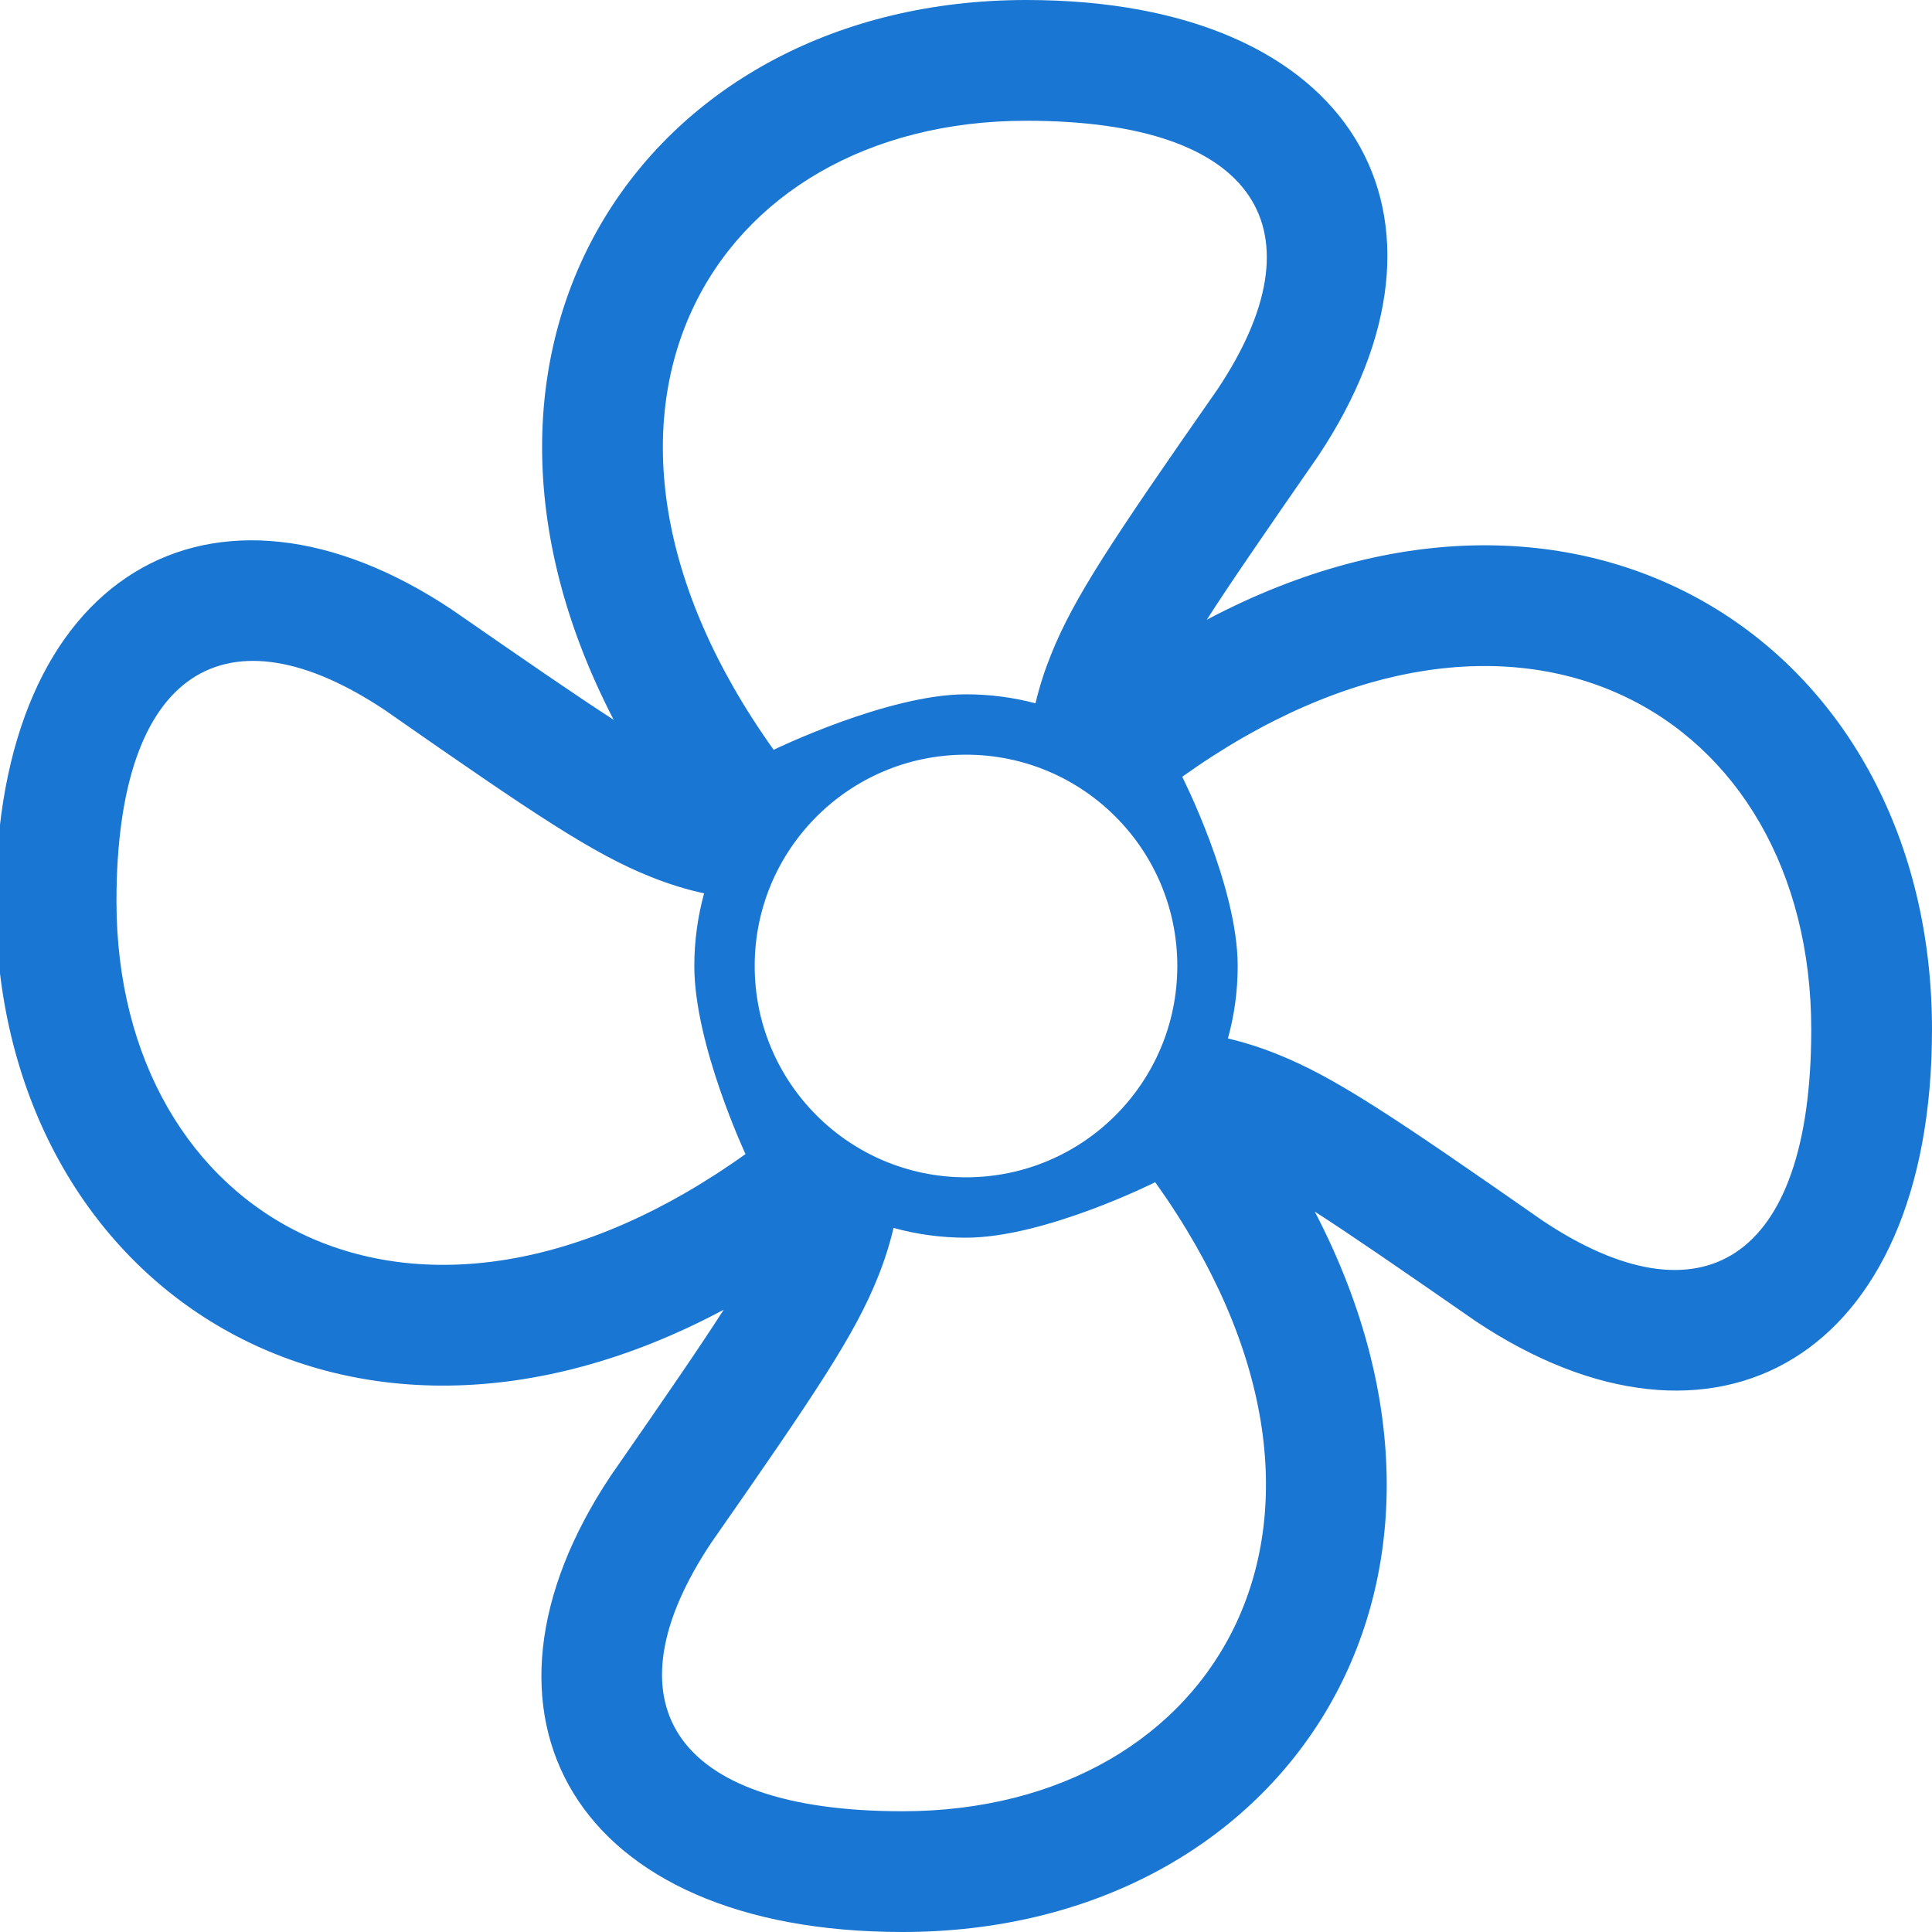 <?xml version="1.0" encoding="UTF-8" standalone="no"?>
<svg width="32px" height="32px" viewBox="0 0 32 32" version="1.1" xmlns="http://www.w3.org/2000/svg" xmlns:xlink="http://www.w3.org/1999/xlink" xmlns:sketch="http://www.bohemiancoding.com/sketch/ns">
    <!-- Generator: Sketch 3.3.2 (12043) - http://www.bohemiancoding.com/sketch -->
    <title>ventilation</title>
    <desc>Created with Sketch.</desc>
    <defs></defs>
    <g id="flatten" stroke="none" stroke-width="1" fill="none" fill-rule="evenodd" sketch:type="MSPage">
        <g id="z-copy" sketch:type="MSArtboardGroup" transform="translate(-68, -36)" fill="#000000">
            <g id="accessoryIcon" sketch:type="MSLayerGroup" transform="translate(67, 36)" fill="#1976D2">
                <path d="M20.988,10.265 C21.37,9.669 21.94,8.841 22.832,7.555 C25.462,3.61 23.456,0 18,0 C11.737,0 7.91,5.649 11.165,11.923 L11.165,11.923 C10.572,11.54 9.75,10.975 8.484,10.097 C4.539,7.467 0.929,9.472 0.929,14.929 C0.929,21.237 6.66,25.074 12.987,21.693 C12.604,22.291 12.029,23.128 11.115,24.445 C8.485,28.39 10.491,32 15.947,32 C22.214,32 26.042,26.345 22.777,20.068 C23.37,20.45 24.189,21.013 25.445,21.885 C29.39,24.515 33,22.509 33,17.053 C33,10.76 27.297,6.926 20.988,10.265 L20.988,10.265 Z M20.581,12.866 C26.101,8.924 31,11.805 31,17.053 C31,20.93 29.155,21.954 26.555,20.221 C24.03,18.459 23.095,17.836 22.149,17.458 C21.88,17.35 21.612,17.265 21.338,17.2 C21.444,16.818 21.5,16.416 21.5,16 C21.5,14.673 20.581,12.866 20.581,12.866 Z M18.405,10.851 C18.783,9.905 19.406,8.97 21.168,6.445 C22.902,3.845 21.877,2 18,2 C12.753,2 9.871,6.899 13.814,12.419 C13.814,12.419 15.704,11.5 17,11.5 C17.398,11.5 17.784,11.552 18.151,11.649 C18.215,11.379 18.299,11.115 18.405,10.851 Z M11.78,14.524 C10.834,14.146 9.899,13.523 7.374,11.761 C4.774,10.027 2.929,11.052 2.929,14.929 C2.929,20.176 7.828,23.058 13.348,19.115 C13.348,19.115 12.5,17.303 12.5,16 C12.5,15.584 12.557,15.18 12.662,14.797 C12.364,14.732 12.072,14.641 11.78,14.524 Z M15.542,21.149 C15.164,22.095 14.541,23.03 12.779,25.555 C11.046,28.155 12.07,30 15.947,30 C21.195,30 24.076,25.101 20.134,19.581 C20.134,19.581 18.303,20.5 17,20.5 C16.584,20.5 16.182,20.444 15.8,20.338 C15.735,20.612 15.65,20.88 15.542,21.149 Z M17,19.5 C15.067,19.5 13.5,17.933 13.5,16 C13.5,14.067 15.067,12.5 17,12.5 C18.933,12.5 20.5,14.067 20.5,16 C20.5,17.933 18.933,19.5 17,19.5 Z" sketch:type="MSShapeGroup"></path>
            </g>
        </g>
    </g>
</svg>